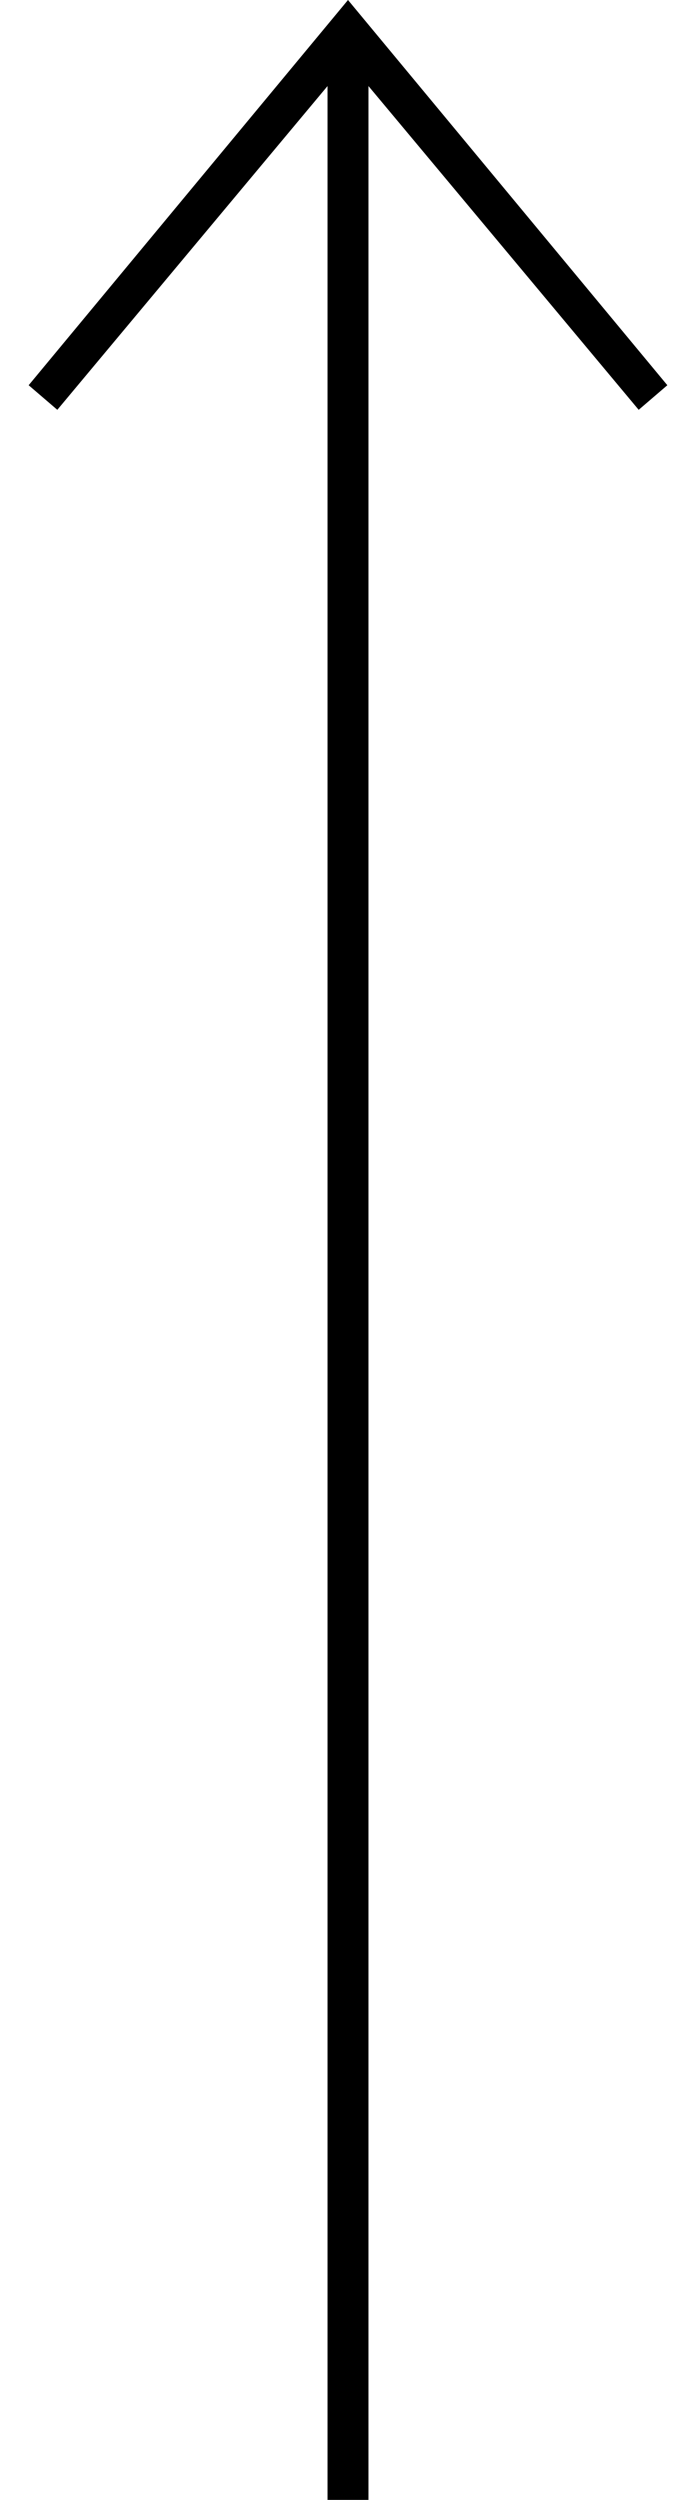 <?xml version="1.0" encoding="utf-8"?>
<!-- Generator: Adobe Illustrator 20.1.0, SVG Export Plug-In . SVG Version: 6.00 Build 0)  -->
<svg version="1.1" id="Слой_1" xmlns="http://www.w3.org/2000/svg" xmlns:xlink="http://www.w3.org/1999/xlink" x="0px" y="0px"
	 viewBox="0 0 17 61" style="enable-background:new 0 0 17 61;" xml:space="preserve">
<polygon points="9,61 9,2.1 15.6,10 16.3,9.4 8.5,0 0.7,9.4 1.4,10 8,2.1 8,61 "/>
</svg>
